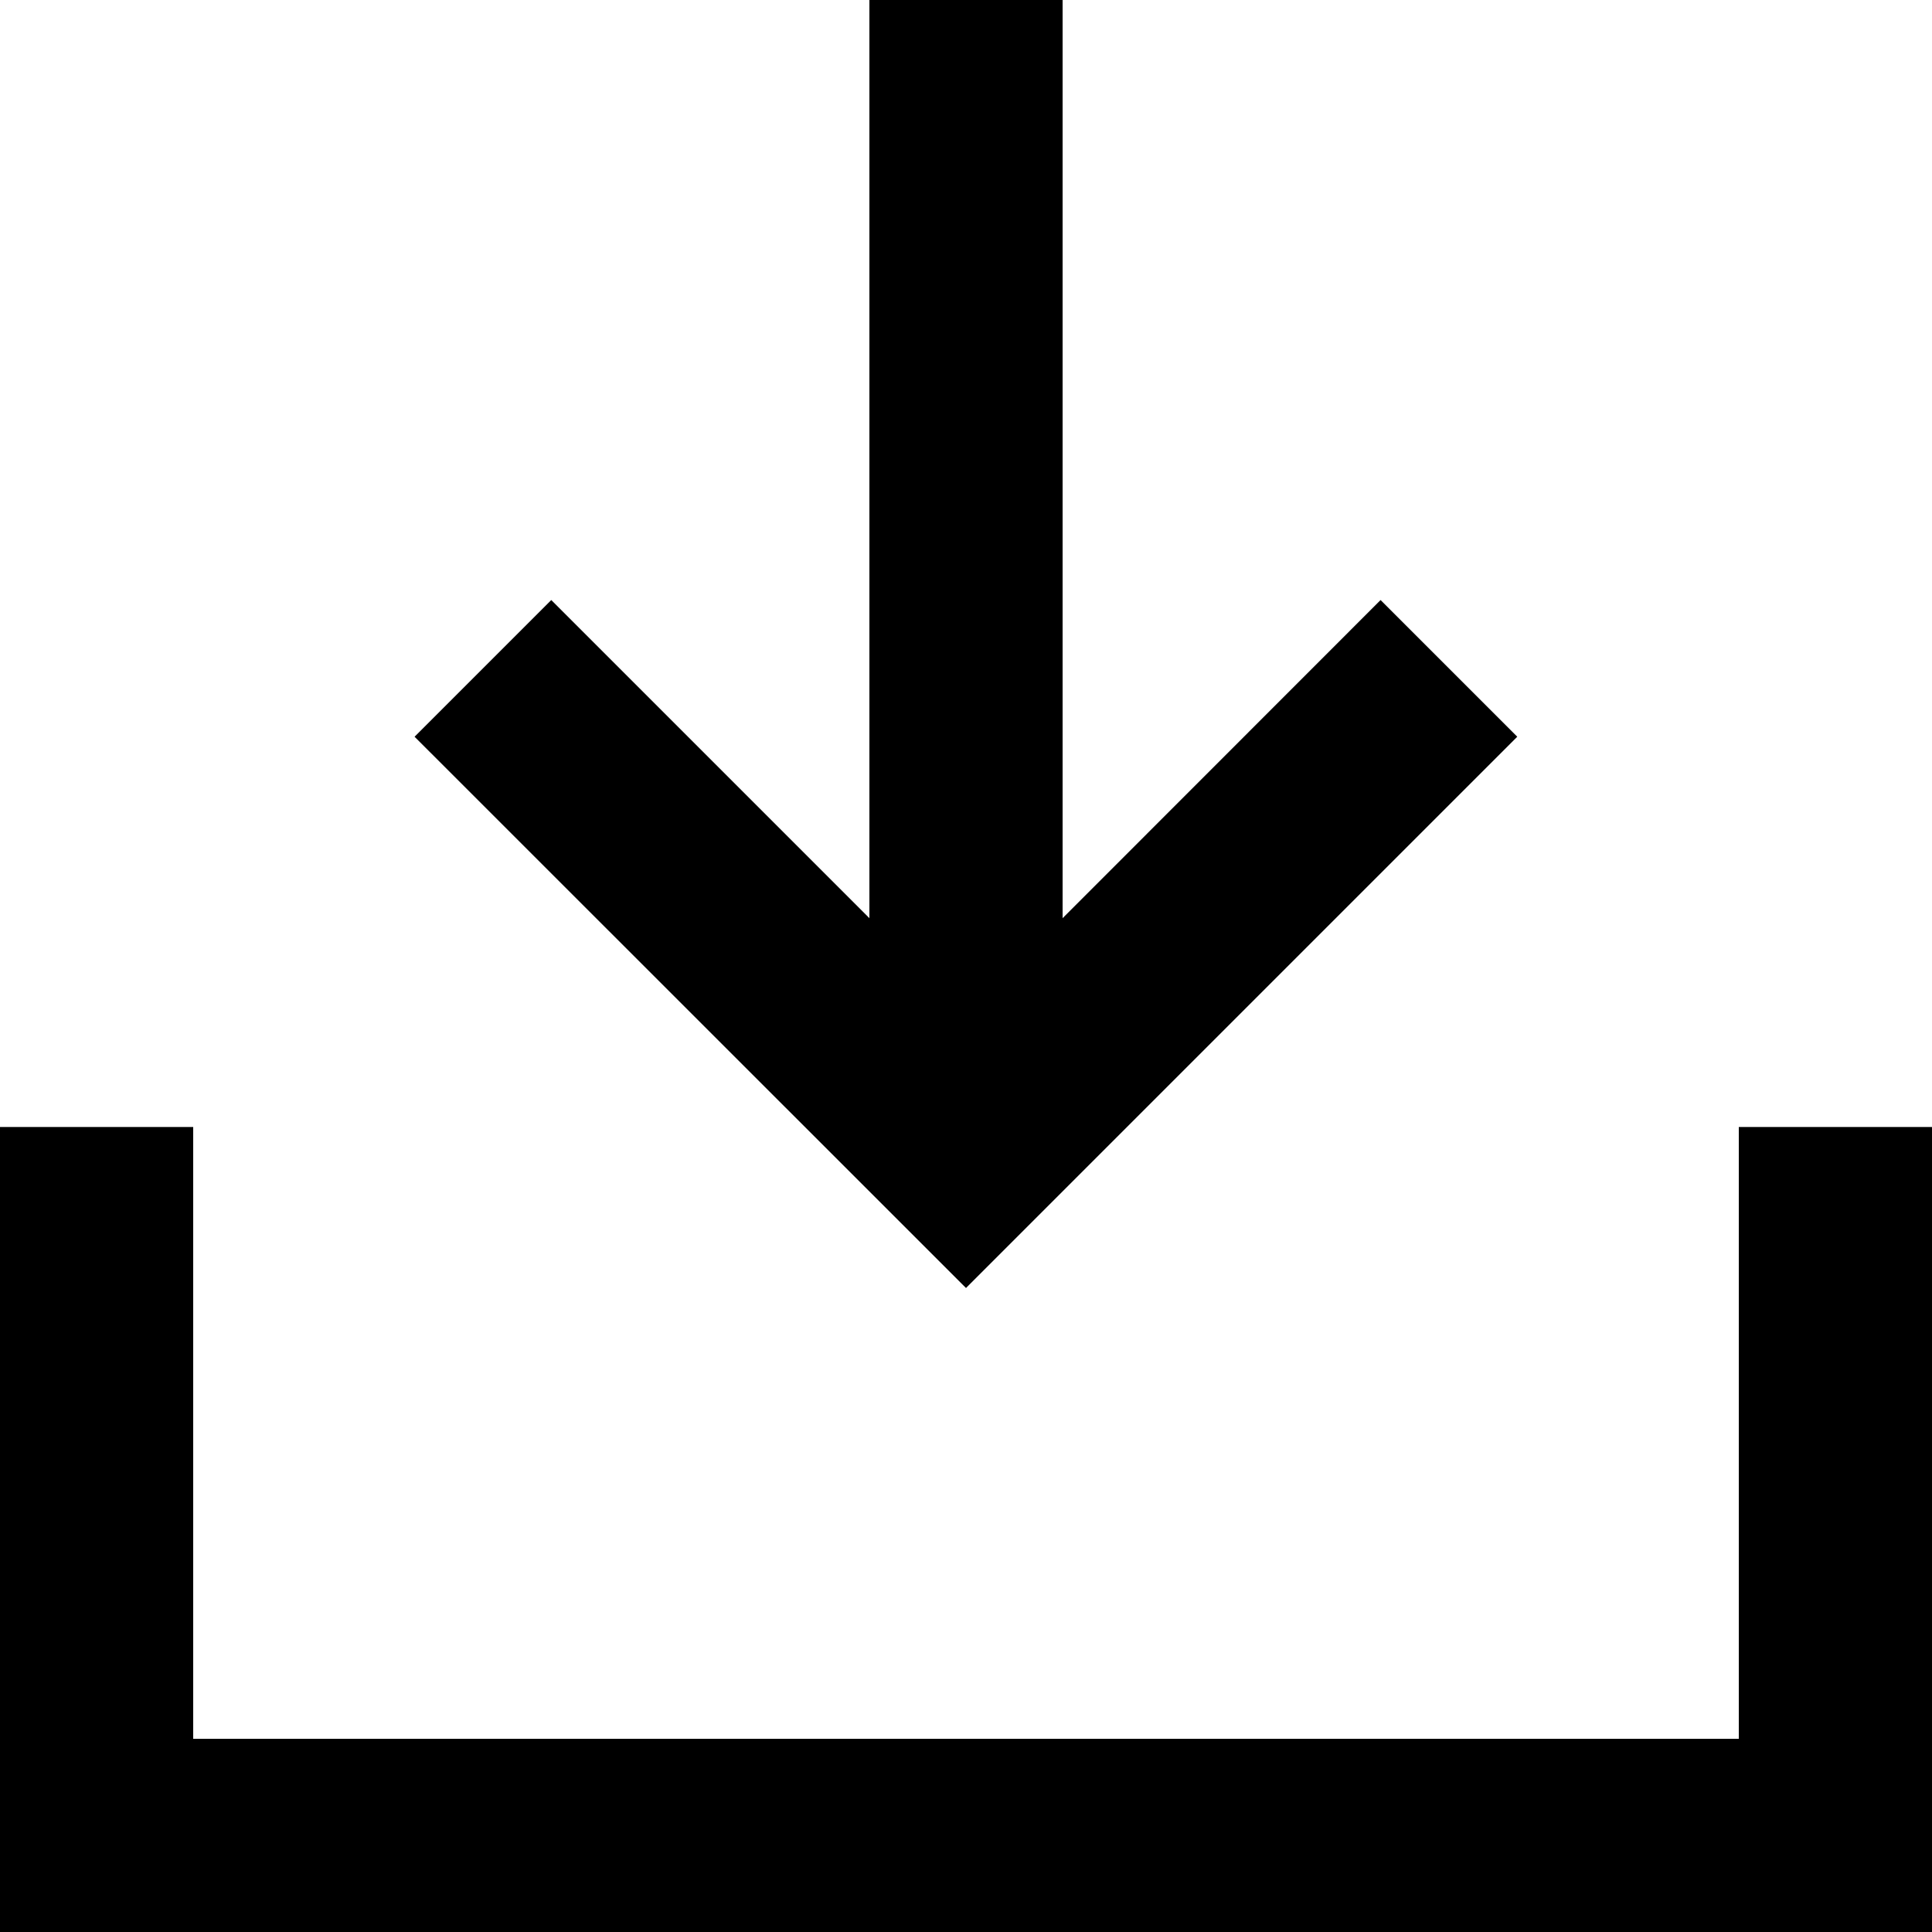 <svg width="12" height="12" viewBox="0 0 12 12" fill="none" xmlns="http://www.w3.org/2000/svg">
<path fill-rule="evenodd" clip-rule="evenodd" d="M0 7H1.2V10.8H10.8V7H12V12H0V7Z" fill="black"/>
<path fill-rule="evenodd" clip-rule="evenodd" d="M6 8L2.575 4.576L3.424 3.727L5.4 5.703L5.4 -3.51815e-07L6.6 -2.46907e-07L6.6 5.703L8.575 3.727L9.424 4.576L6 8Z" fill="black"/>
</svg>
